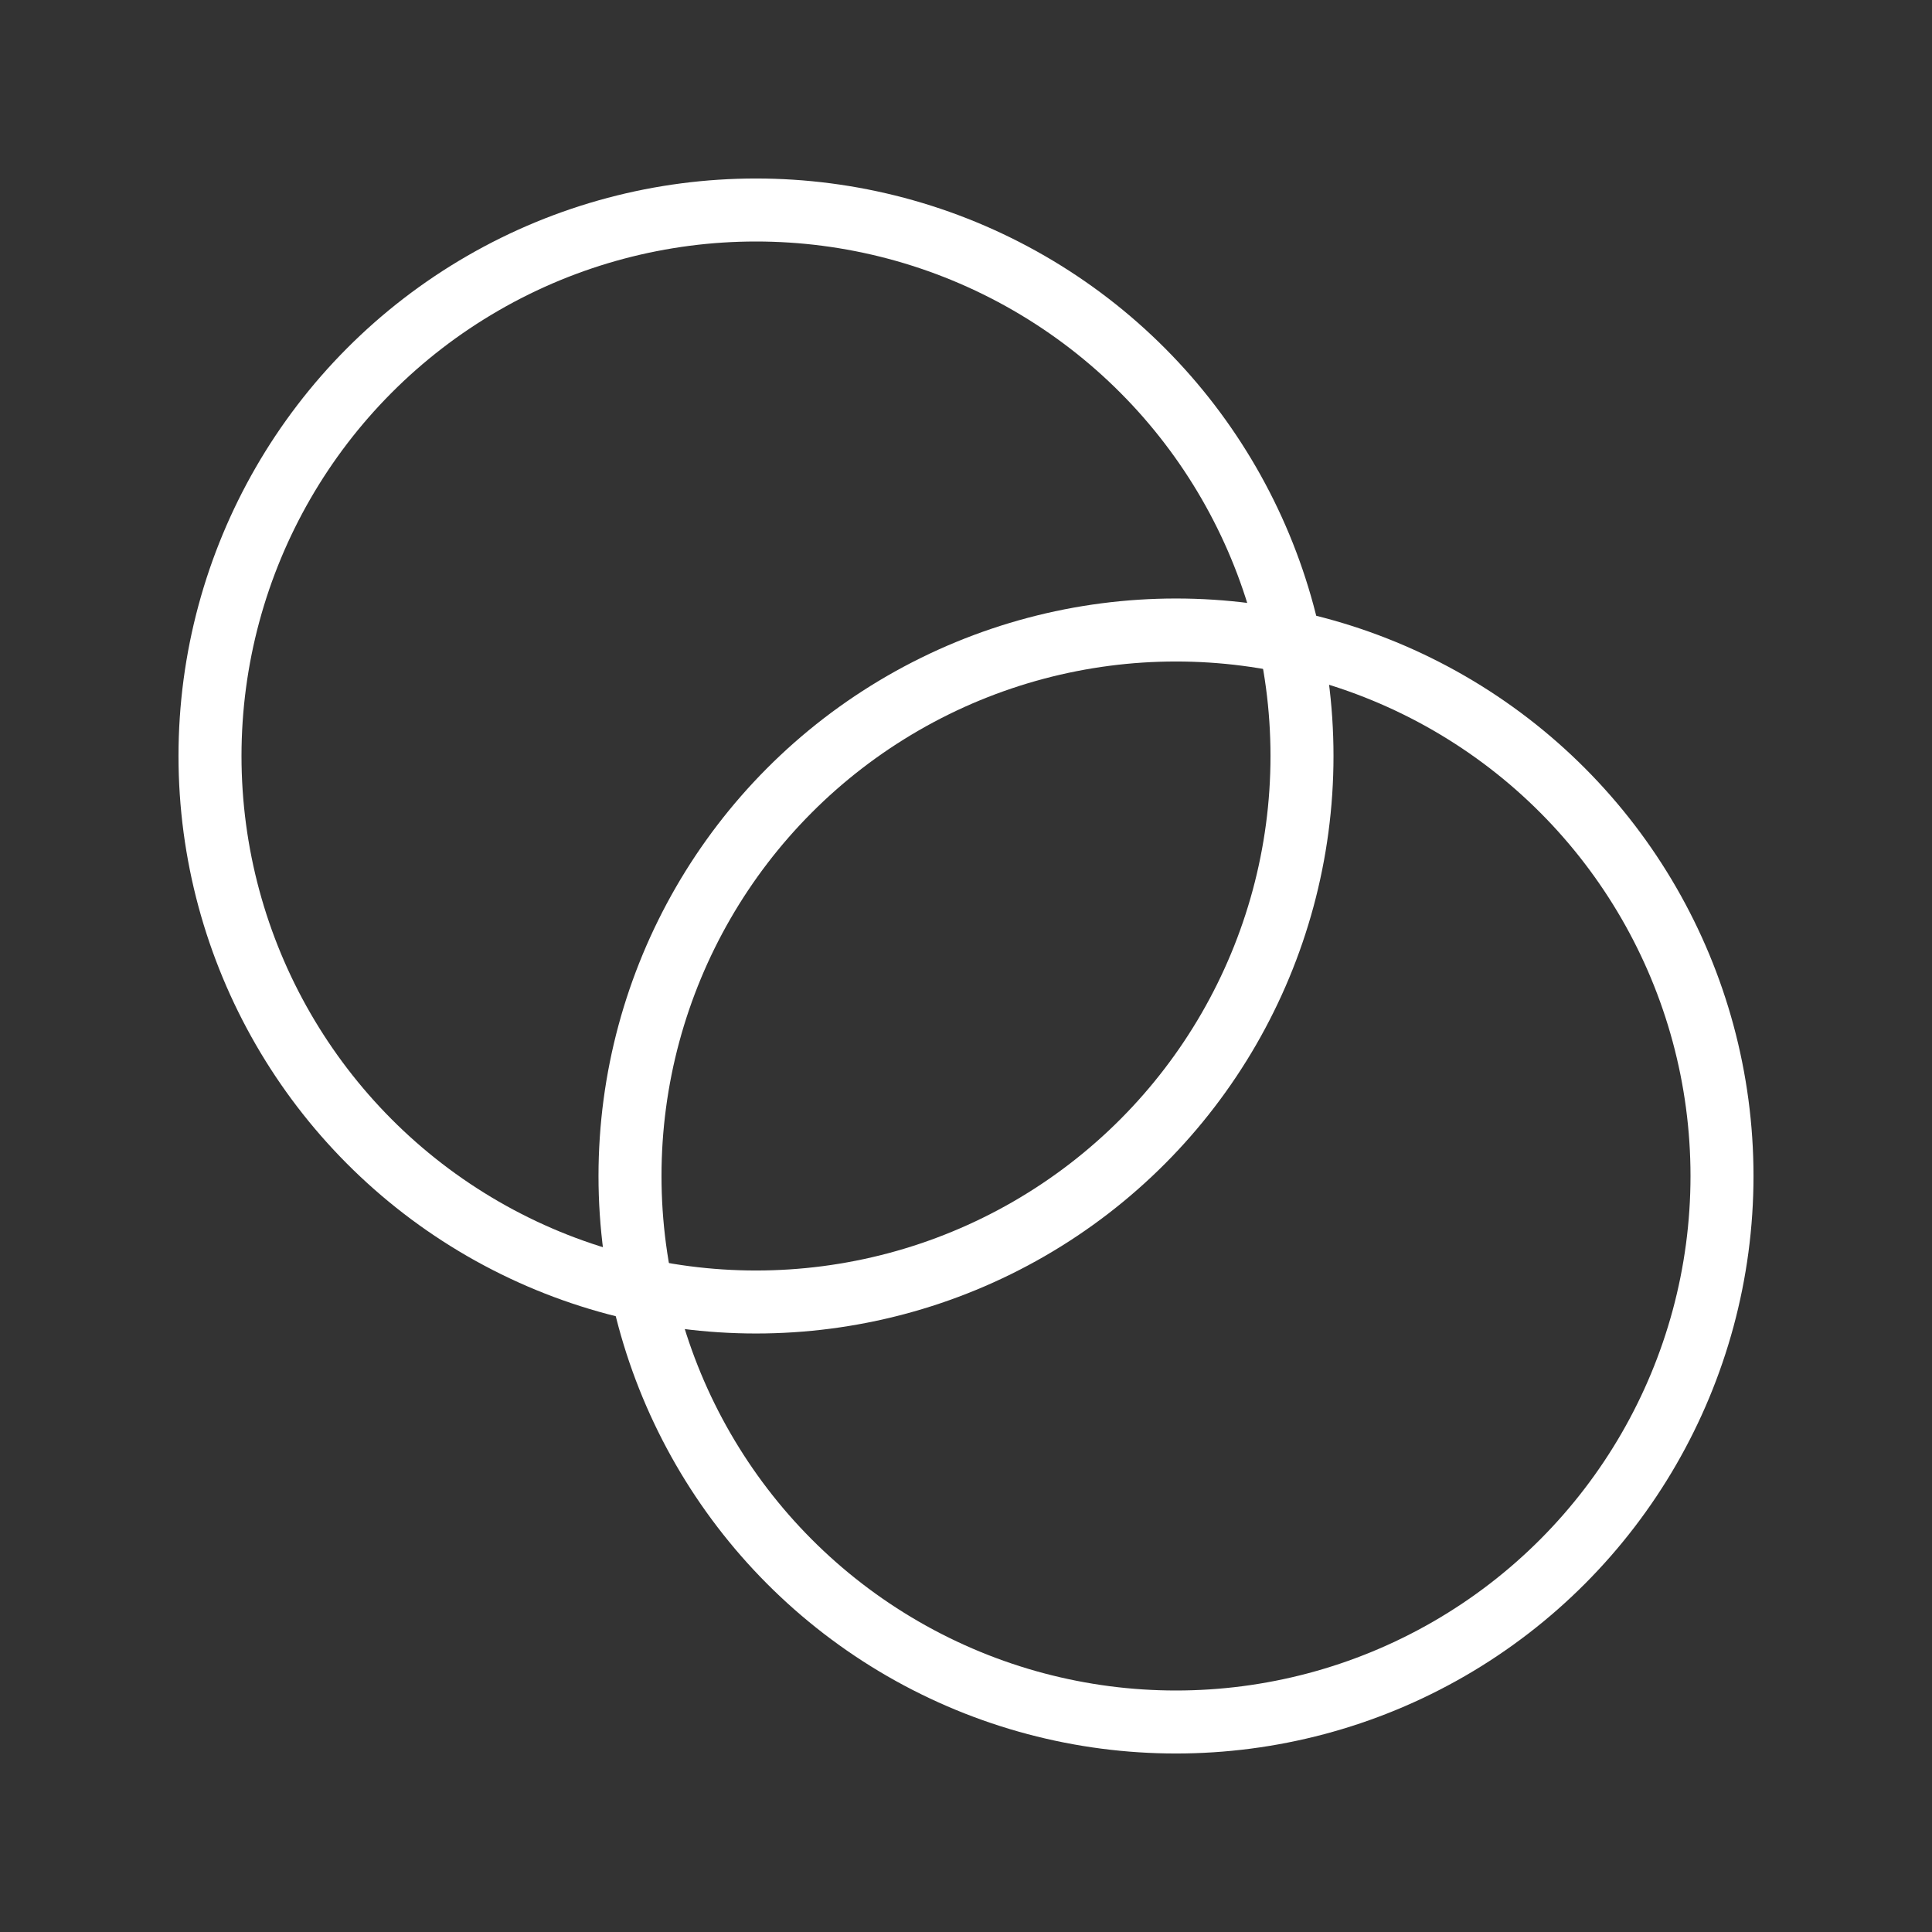<svg width="46" height="46" viewBox="0 0 46 46" fill="none" xmlns="http://www.w3.org/2000/svg">
<rect x="0" y="0" width="46" height="46" fill="#333333" stroke="none"/>
<circle cx="18" cy="18" r="13" stroke="white" stroke-width="1.5"/>
<circle cx="28" cy="28" r="13" stroke="white" stroke-width="1.5"/>
</svg>
